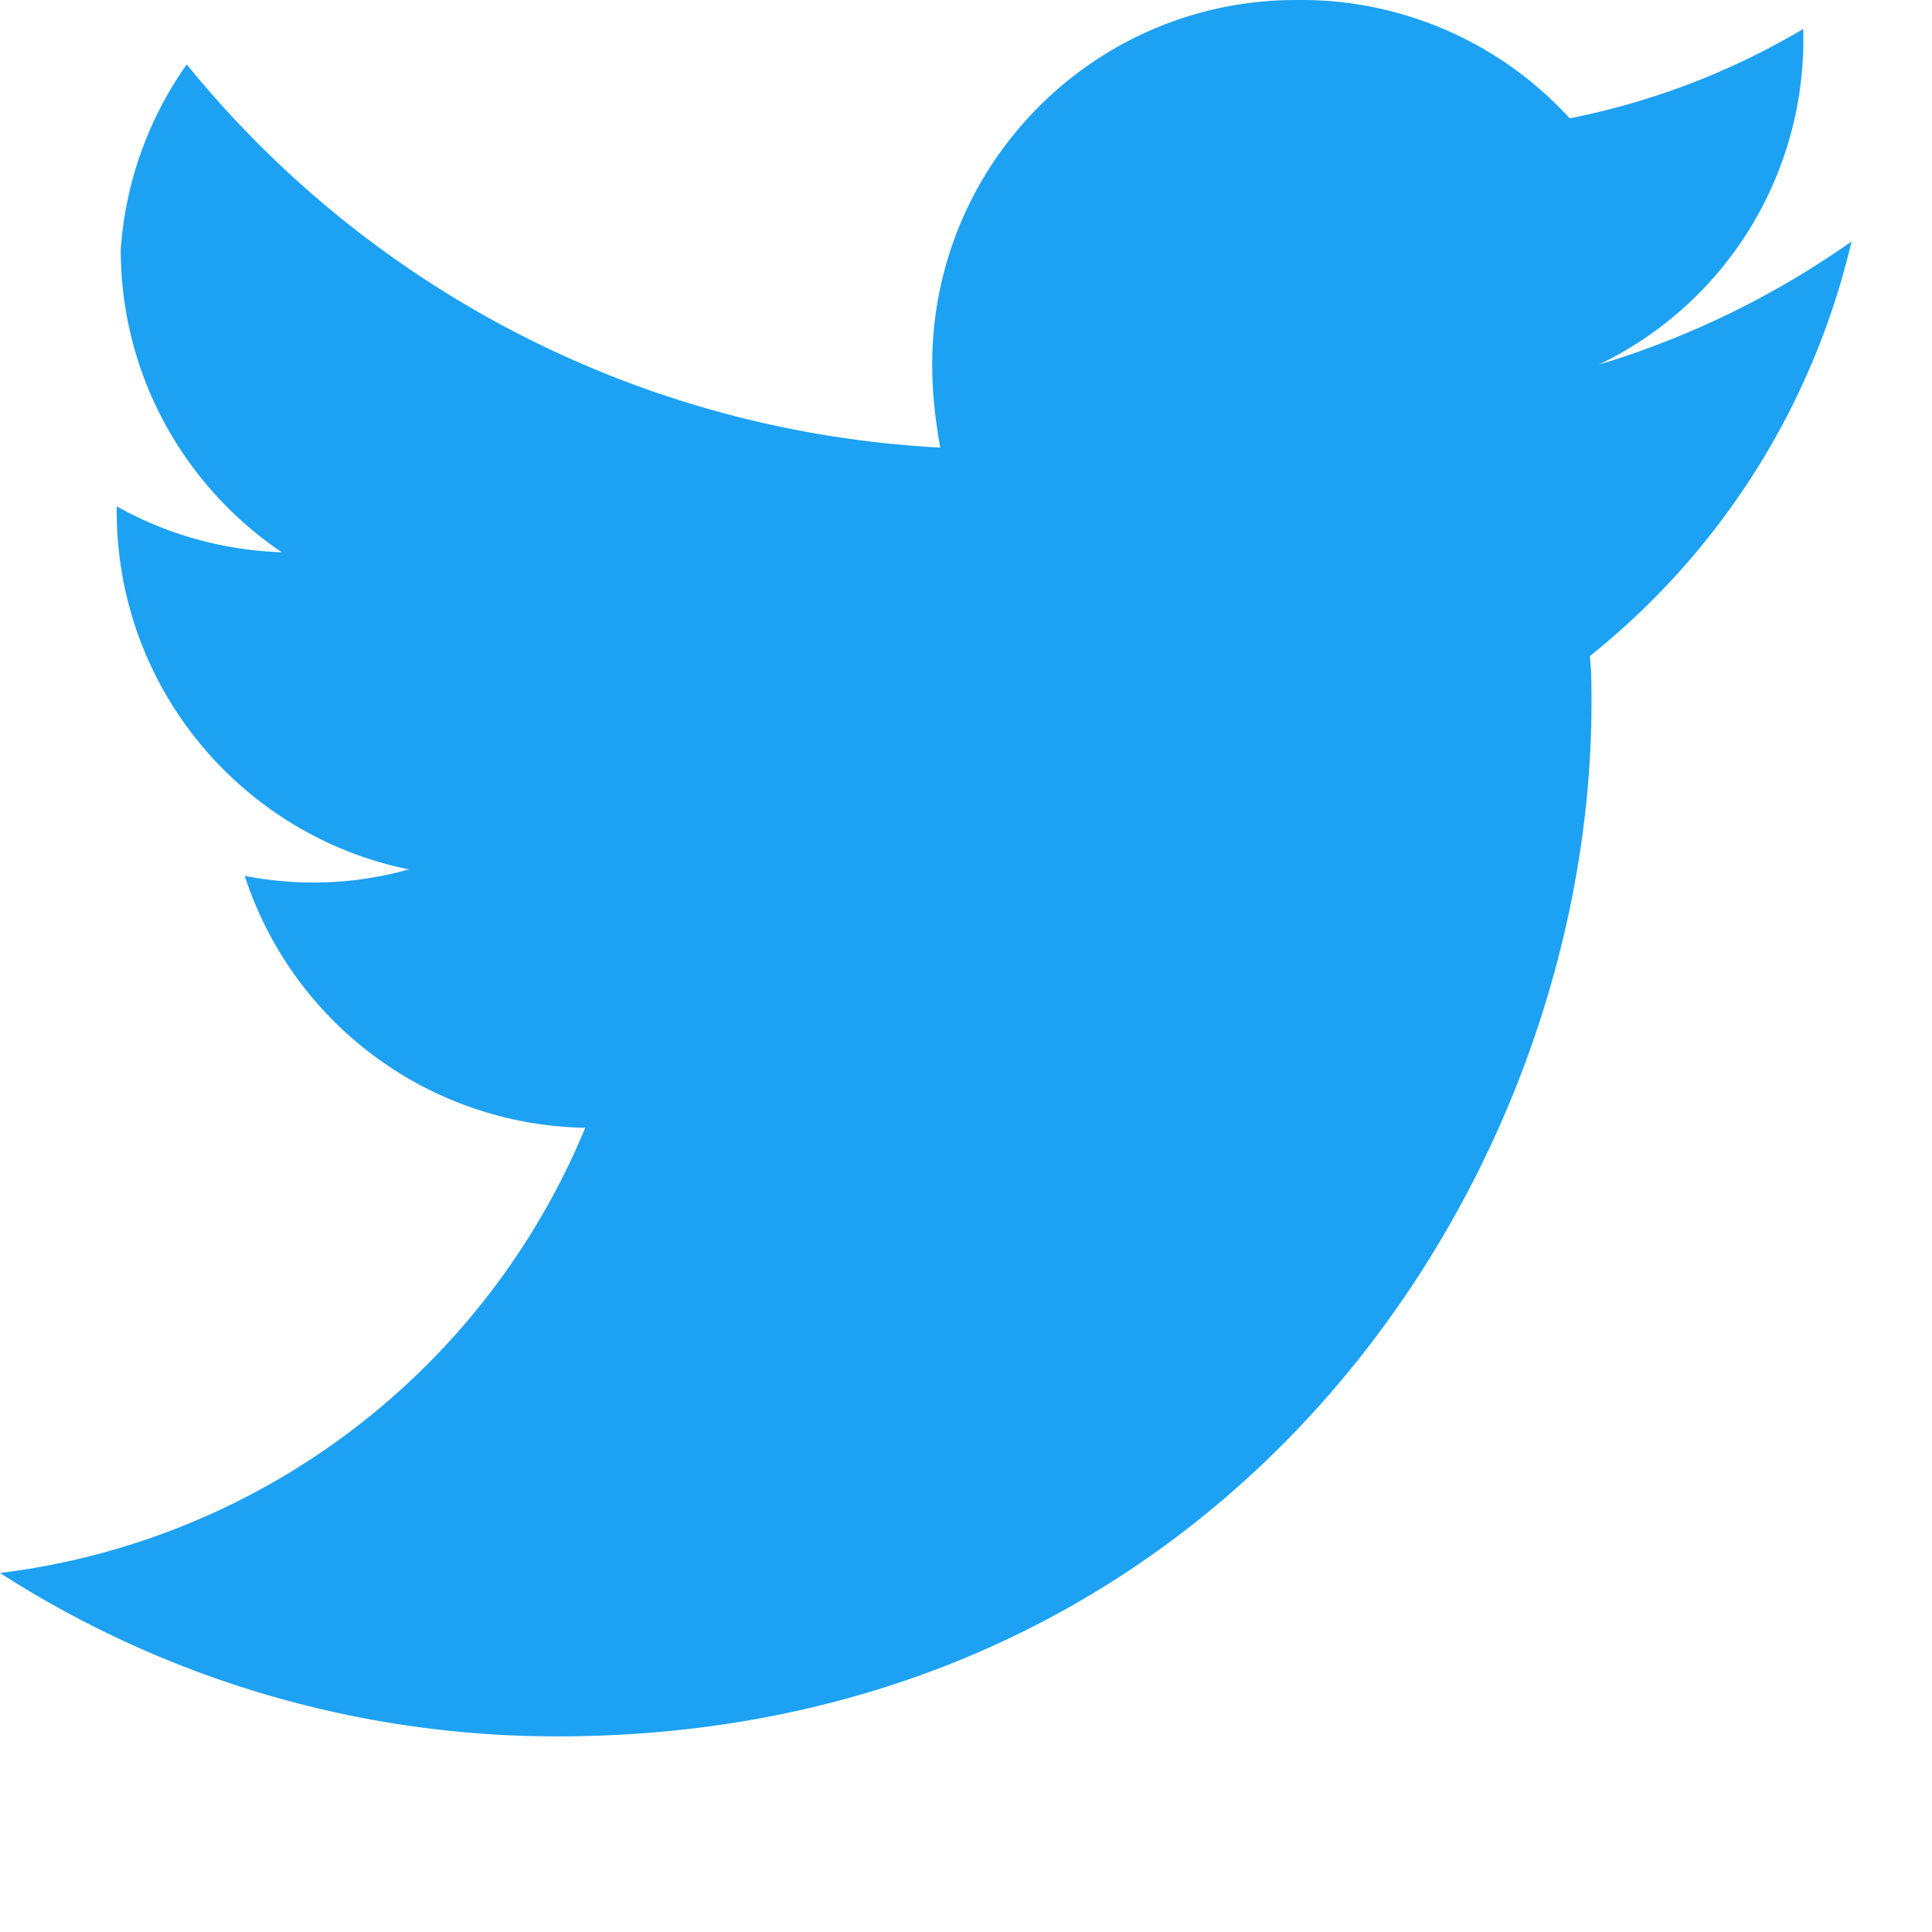<svg xmlns="http://www.w3.org/2000/svg" fill="#1DA1F2" viewBox="0 0 24 24"><path d="M23 3a10.9 10.9 0 01-3.14 1.53A4.48 4.48 0 0022.4.36a9.18 9.18 0 01-2.9 1.11A4.52 4.52 0 0016.1 0c-2.5 0-4.52 2.03-4.52 4.53 0 .35.04.7.1 1.03-3.77-.2-7.12-2-9.36-4.76A4.52 4.52 0 001.5 3.1c0 1.57.8 2.95 2 3.76a4.48 4.48 0 01-2.05-.57v.06c0 2.2 1.56 4.03 3.63 4.45a4.41 4.41 0 01-2.04.08 4.53 4.53 0 004.23 3.13A9.06 9.06 0 010 19.54a12.78 12.78 0 006.92 2.03c8.3 0 12.85-6.88 12.85-12.84 0-.2 0-.39-.02-.58A9.3 9.3 0 0023 3z"/></svg>